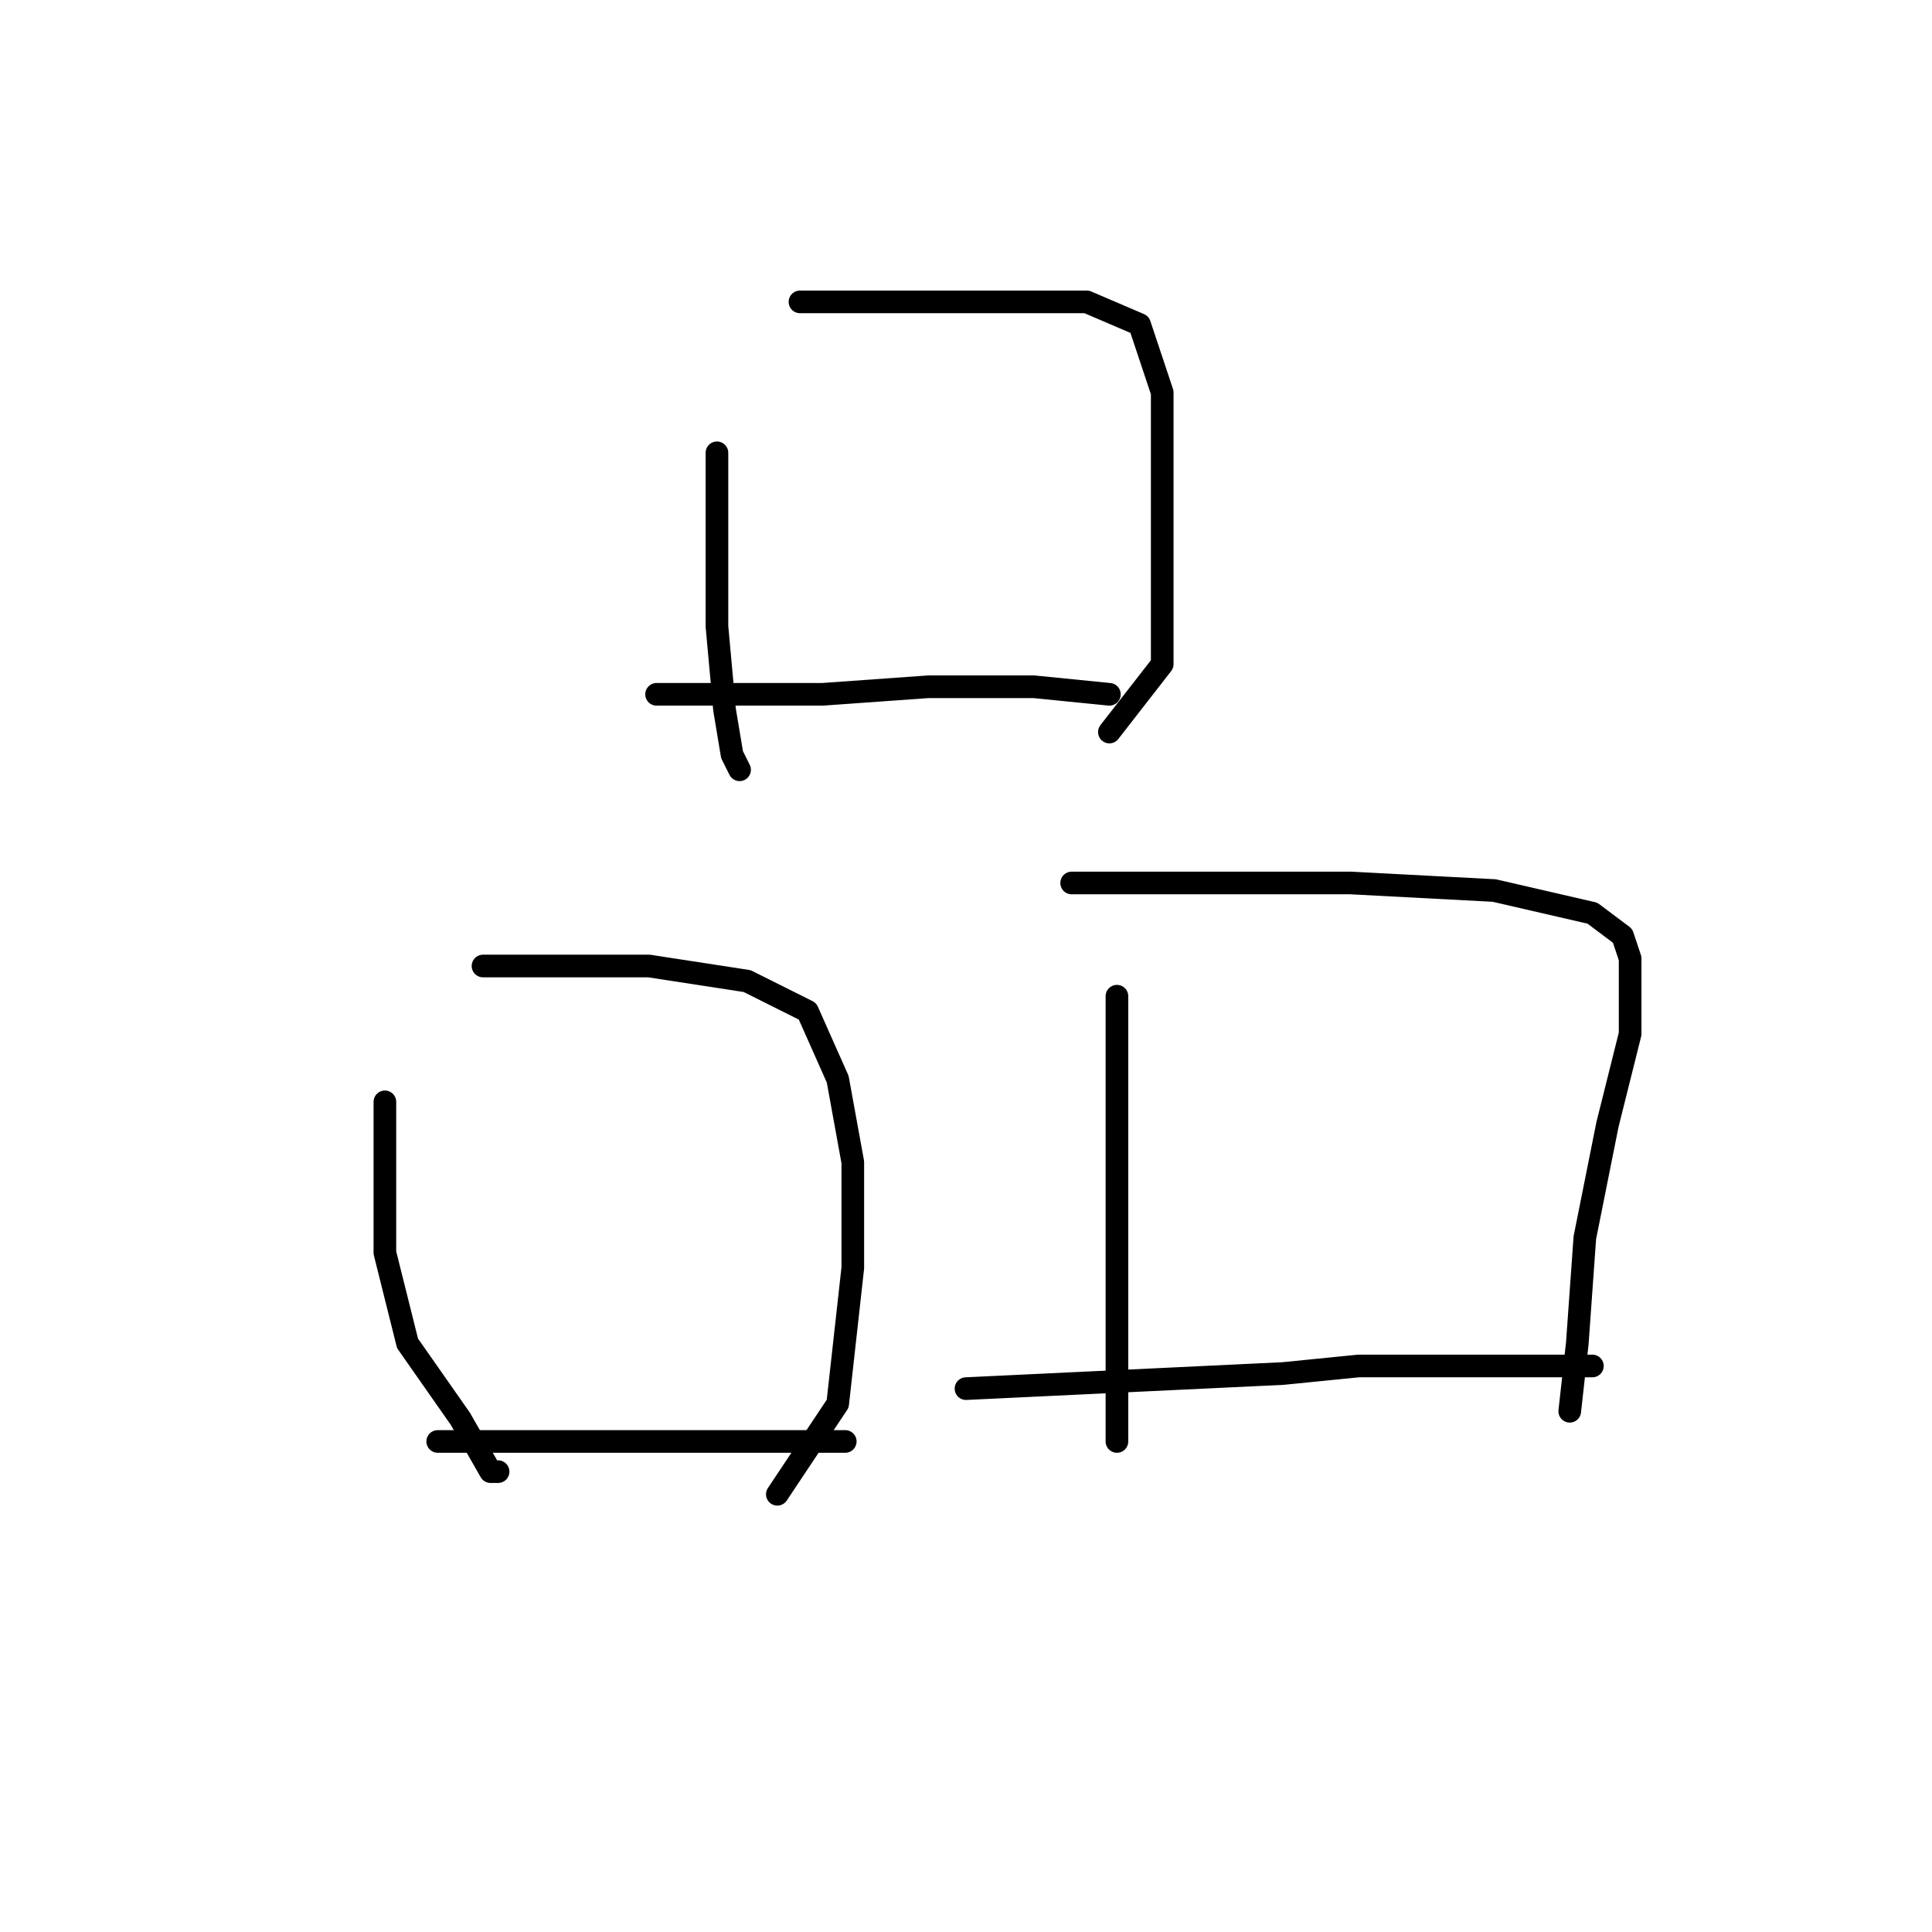 <?xml version="1.0" standalone="no"?>
    <svg width="256" height="256" xmlns="http://www.w3.org/2000/svg" version="1.1">
    <polyline stroke="black" stroke-width="3" stroke-linecap="round" fill="transparent" stroke-linejoin="round" points="95 60 95 65 95 70 95 83 96 94 97 100 98 102 98 102 " />
        <polyline stroke="black" stroke-width="3" stroke-linecap="round" fill="transparent" stroke-linejoin="round" points="106 40 119 40 132 40 144 40 151 43 154 52 154 61 154 73 154 88 147 97 147 97 " />
        <polyline stroke="black" stroke-width="3" stroke-linecap="round" fill="transparent" stroke-linejoin="round" points="87 92 98 92 109 92 123 91 137 91 147 92 147 92 " />
        <polyline stroke="black" stroke-width="3" stroke-linecap="round" fill="transparent" stroke-linejoin="round" points="51 146 51 151 51 156 51 166 54 178 61 188 65 195 66 195 66 195 " />
        <polyline stroke="black" stroke-width="3" stroke-linecap="round" fill="transparent" stroke-linejoin="round" points="64 128 75 128 86 128 99 130 107 134 111 143 113 154 113 168 111 186 103 198 103 198 " />
        <polyline stroke="black" stroke-width="3" stroke-linecap="round" fill="transparent" stroke-linejoin="round" points="58 191 68 191 78 191 95 191 112 191 112 191 " />
        <polyline stroke="black" stroke-width="3" stroke-linecap="round" fill="transparent" stroke-linejoin="round" points="148 132 148 139 148 146 148 175 148 188 148 191 148 191 " />
        <polyline stroke="black" stroke-width="3" stroke-linecap="round" fill="transparent" stroke-linejoin="round" points="142 117 150 117 158 117 179 117 198 118 211 121 215 124 216 127 216 137 213 149 210 164 209 178 208 187 208 187 " />
        <polyline stroke="black" stroke-width="3" stroke-linecap="round" fill="transparent" stroke-linejoin="round" points="128 184 149 183 170 182 180 181 201 181 211 181 211 181 " />
        </svg>